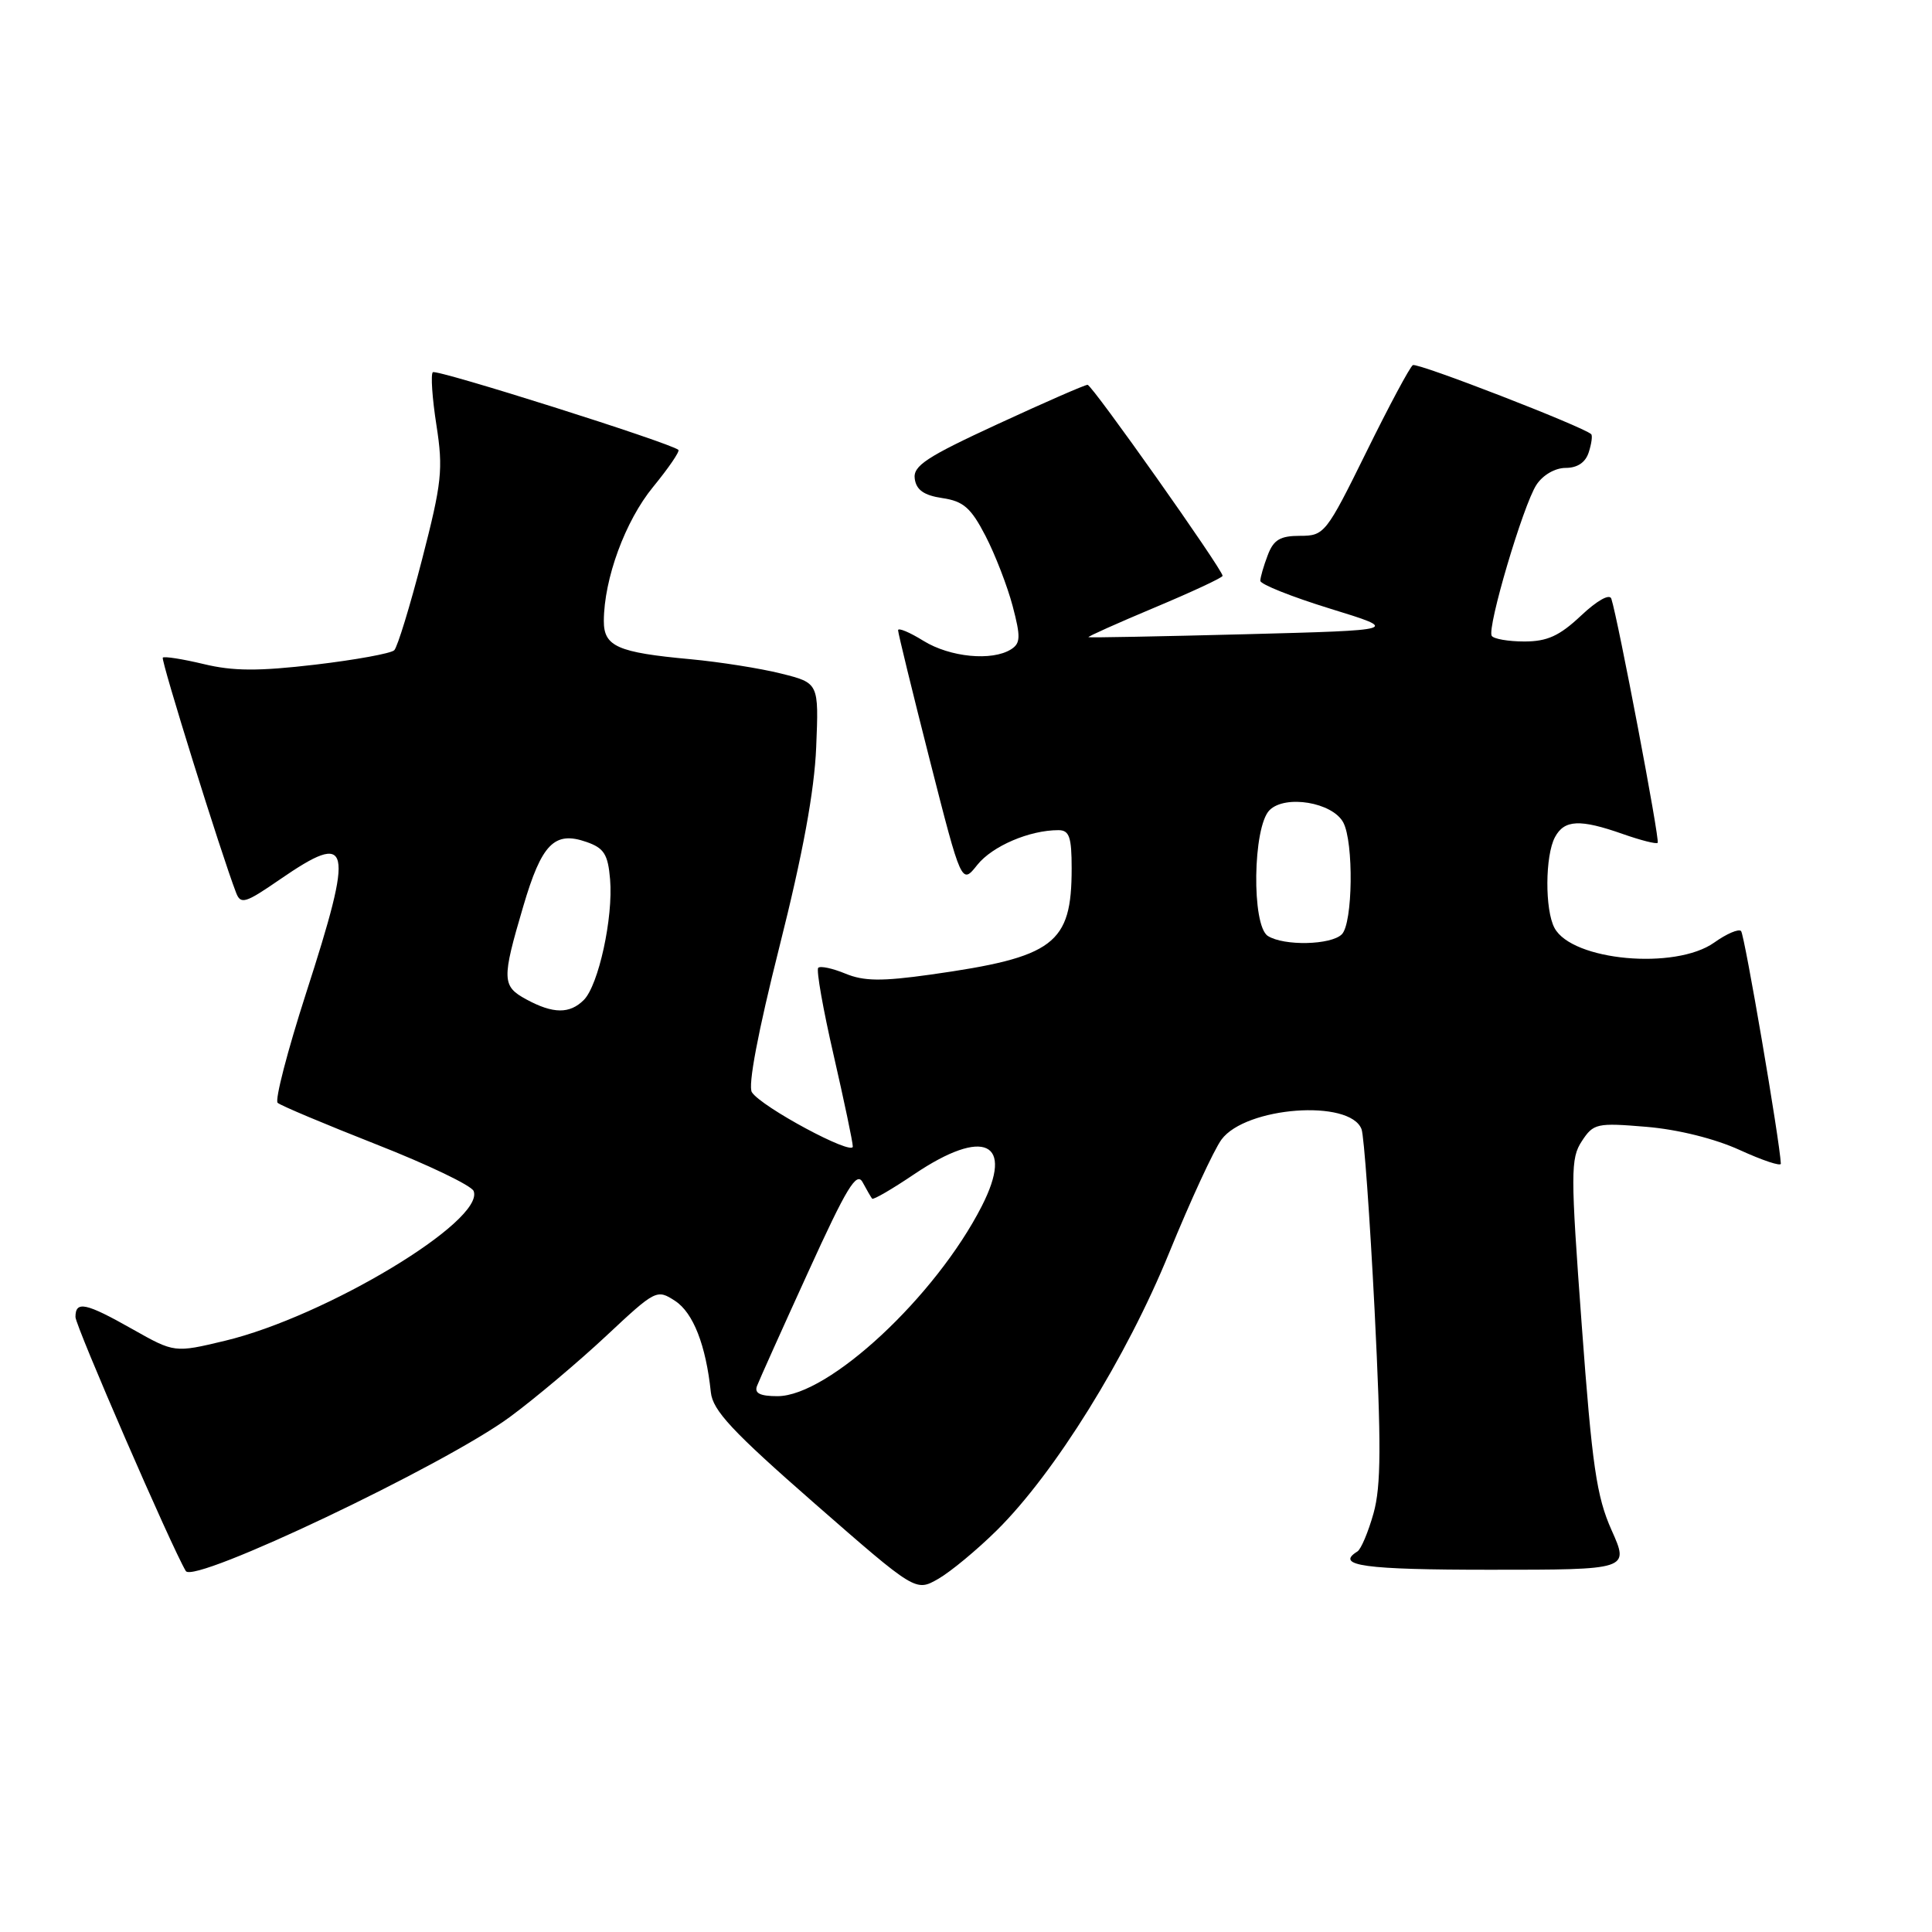<?xml version="1.0" encoding="UTF-8" standalone="no"?>
<!DOCTYPE svg PUBLIC "-//W3C//DTD SVG 1.1//EN" "http://www.w3.org/Graphics/SVG/1.1/DTD/svg11.dtd" >
<svg xmlns="http://www.w3.org/2000/svg" xmlns:xlink="http://www.w3.org/1999/xlink" version="1.1" viewBox="0 0 256 256">
 <g >
 <path fill="currentColor"
d=" M 132.09 202.77 C 139.77 195.17 149.28 179.85 154.92 166.00 C 157.73 159.12 160.84 152.38 161.85 151.00 C 165.05 146.65 178.87 145.61 180.41 149.62 C 180.74 150.47 181.51 161.26 182.14 173.58 C 183.03 191.40 183.01 196.91 182.00 200.52 C 181.30 203.01 180.34 205.29 179.86 205.58 C 176.83 207.46 180.79 208.00 197.44 208.00 C 215.89 208.00 215.89 208.00 213.54 202.75 C 211.55 198.29 210.96 194.22 209.59 175.60 C 208.10 155.38 208.10 153.50 209.60 151.21 C 211.14 148.86 211.58 148.76 218.15 149.31 C 222.34 149.66 227.24 150.88 230.54 152.39 C 233.54 153.76 235.99 154.58 235.97 154.19 C 235.85 151.28 231.16 123.82 230.70 123.37 C 230.38 123.04 228.78 123.73 227.15 124.89 C 222.00 128.56 208.31 127.31 205.98 122.96 C 204.69 120.56 204.73 113.38 206.04 110.93 C 207.28 108.61 209.35 108.51 215.03 110.51 C 217.39 111.34 219.47 111.87 219.65 111.68 C 219.97 111.36 214.39 82.03 213.51 79.33 C 213.28 78.64 211.62 79.57 209.49 81.58 C 206.64 84.26 205.02 85.00 201.99 85.00 C 199.86 85.00 197.91 84.66 197.66 84.25 C 197.02 83.19 201.82 66.95 203.58 64.25 C 204.43 62.94 206.06 62.00 207.46 62.00 C 209.02 62.00 210.10 61.27 210.52 59.92 C 210.89 58.78 211.03 57.71 210.84 57.53 C 209.75 56.52 187.80 48.01 187.21 48.38 C 186.82 48.62 184.04 53.81 181.04 59.91 C 175.72 70.70 175.48 71.00 172.26 71.00 C 169.63 71.00 168.75 71.52 167.98 73.57 C 167.44 74.98 167.00 76.50 167.00 76.96 C 167.00 77.42 171.16 79.08 176.25 80.65 C 185.50 83.50 185.50 83.50 165.00 84.04 C 153.72 84.33 144.38 84.51 144.23 84.43 C 144.08 84.36 148.02 82.59 152.98 80.51 C 157.94 78.43 162.00 76.54 162.00 76.30 C 162.00 75.47 144.71 51.00 144.11 50.99 C 143.77 50.98 138.42 53.32 132.21 56.19 C 122.72 60.57 120.96 61.73 121.21 63.45 C 121.42 64.93 122.44 65.64 124.87 66.00 C 127.65 66.41 128.66 67.29 130.58 71.00 C 131.86 73.47 133.48 77.66 134.18 80.30 C 135.26 84.40 135.23 85.24 133.97 86.04 C 131.45 87.63 125.89 87.09 122.37 84.92 C 120.52 83.77 119.00 83.14 119.00 83.51 C 119.00 83.89 120.89 91.63 123.20 100.71 C 127.41 117.23 127.41 117.23 129.50 114.60 C 131.49 112.11 136.41 110.00 140.24 110.00 C 141.69 110.00 142.00 110.90 142.00 115.05 C 142.00 125.11 139.71 126.83 123.30 129.14 C 116.82 130.05 114.46 130.02 112.02 129.01 C 110.32 128.31 108.71 127.96 108.42 128.24 C 108.14 128.53 109.06 133.73 110.46 139.81 C 111.85 145.88 113.00 151.33 113.00 151.92 C 113.00 153.18 100.89 146.68 99.63 144.73 C 99.08 143.88 100.43 136.76 103.28 125.44 C 106.38 113.15 107.91 104.82 108.15 99.00 C 108.50 90.50 108.50 90.50 103.50 89.25 C 100.75 88.56 95.35 87.71 91.50 87.35 C 81.81 86.46 80.00 85.66 80.01 82.27 C 80.04 76.67 82.84 69.03 86.54 64.52 C 88.60 62.00 90.11 59.80 89.89 59.61 C 88.80 58.67 57.80 48.87 57.35 49.32 C 57.06 49.61 57.27 52.77 57.83 56.34 C 58.74 62.19 58.55 63.95 55.93 74.11 C 54.33 80.31 52.67 85.73 52.24 86.16 C 51.82 86.58 47.11 87.44 41.77 88.07 C 34.27 88.95 30.90 88.94 26.98 87.99 C 24.18 87.32 21.75 86.94 21.57 87.14 C 21.29 87.45 29.31 113.17 31.28 118.28 C 31.89 119.88 32.49 119.70 37.09 116.53 C 46.57 110.01 46.97 111.72 40.54 131.65 C 38.09 139.26 36.40 145.77 36.79 146.13 C 37.18 146.49 43.07 148.96 49.87 151.64 C 56.68 154.31 62.48 157.09 62.76 157.82 C 64.28 161.75 43.19 174.45 29.81 177.66 C 23.12 179.26 23.12 179.26 17.57 176.13 C 11.35 172.61 10.00 172.33 10.00 174.51 C 10.00 175.69 22.76 205.08 24.62 208.17 C 25.68 209.94 58.93 194.13 67.57 187.75 C 70.91 185.29 76.64 180.46 80.32 177.02 C 86.88 170.88 87.04 170.80 89.46 172.38 C 91.86 173.95 93.54 178.26 94.19 184.48 C 94.44 186.90 97.03 189.67 107.91 199.19 C 121.33 210.92 121.33 210.92 124.32 209.21 C 125.96 208.27 129.46 205.37 132.09 202.77 Z  M 100.31 183.64 C 100.59 182.90 103.64 176.11 107.08 168.57 C 112.21 157.30 113.51 155.17 114.31 156.67 C 114.85 157.68 115.42 158.65 115.56 158.83 C 115.71 159.02 118.23 157.55 121.15 155.58 C 130.39 149.36 134.45 151.28 130.09 159.82 C 123.98 171.80 109.79 185.00 103.02 185.00 C 100.71 185.00 99.93 184.61 100.31 183.64 Z  M 69.75 132.43 C 66.50 130.67 66.47 129.80 69.33 120.11 C 71.77 111.81 73.46 110.08 77.70 111.56 C 80.04 112.37 80.56 113.20 80.84 116.52 C 81.27 121.57 79.31 130.54 77.36 132.50 C 75.49 134.37 73.29 134.35 69.75 132.43 Z  M 168.00 124.02 C 165.82 122.64 166.00 109.57 168.22 107.35 C 170.30 105.27 176.56 106.31 177.99 108.98 C 179.39 111.61 179.26 122.34 177.80 123.80 C 176.37 125.23 170.13 125.37 168.00 124.02 Z "/>
</g>
</svg>